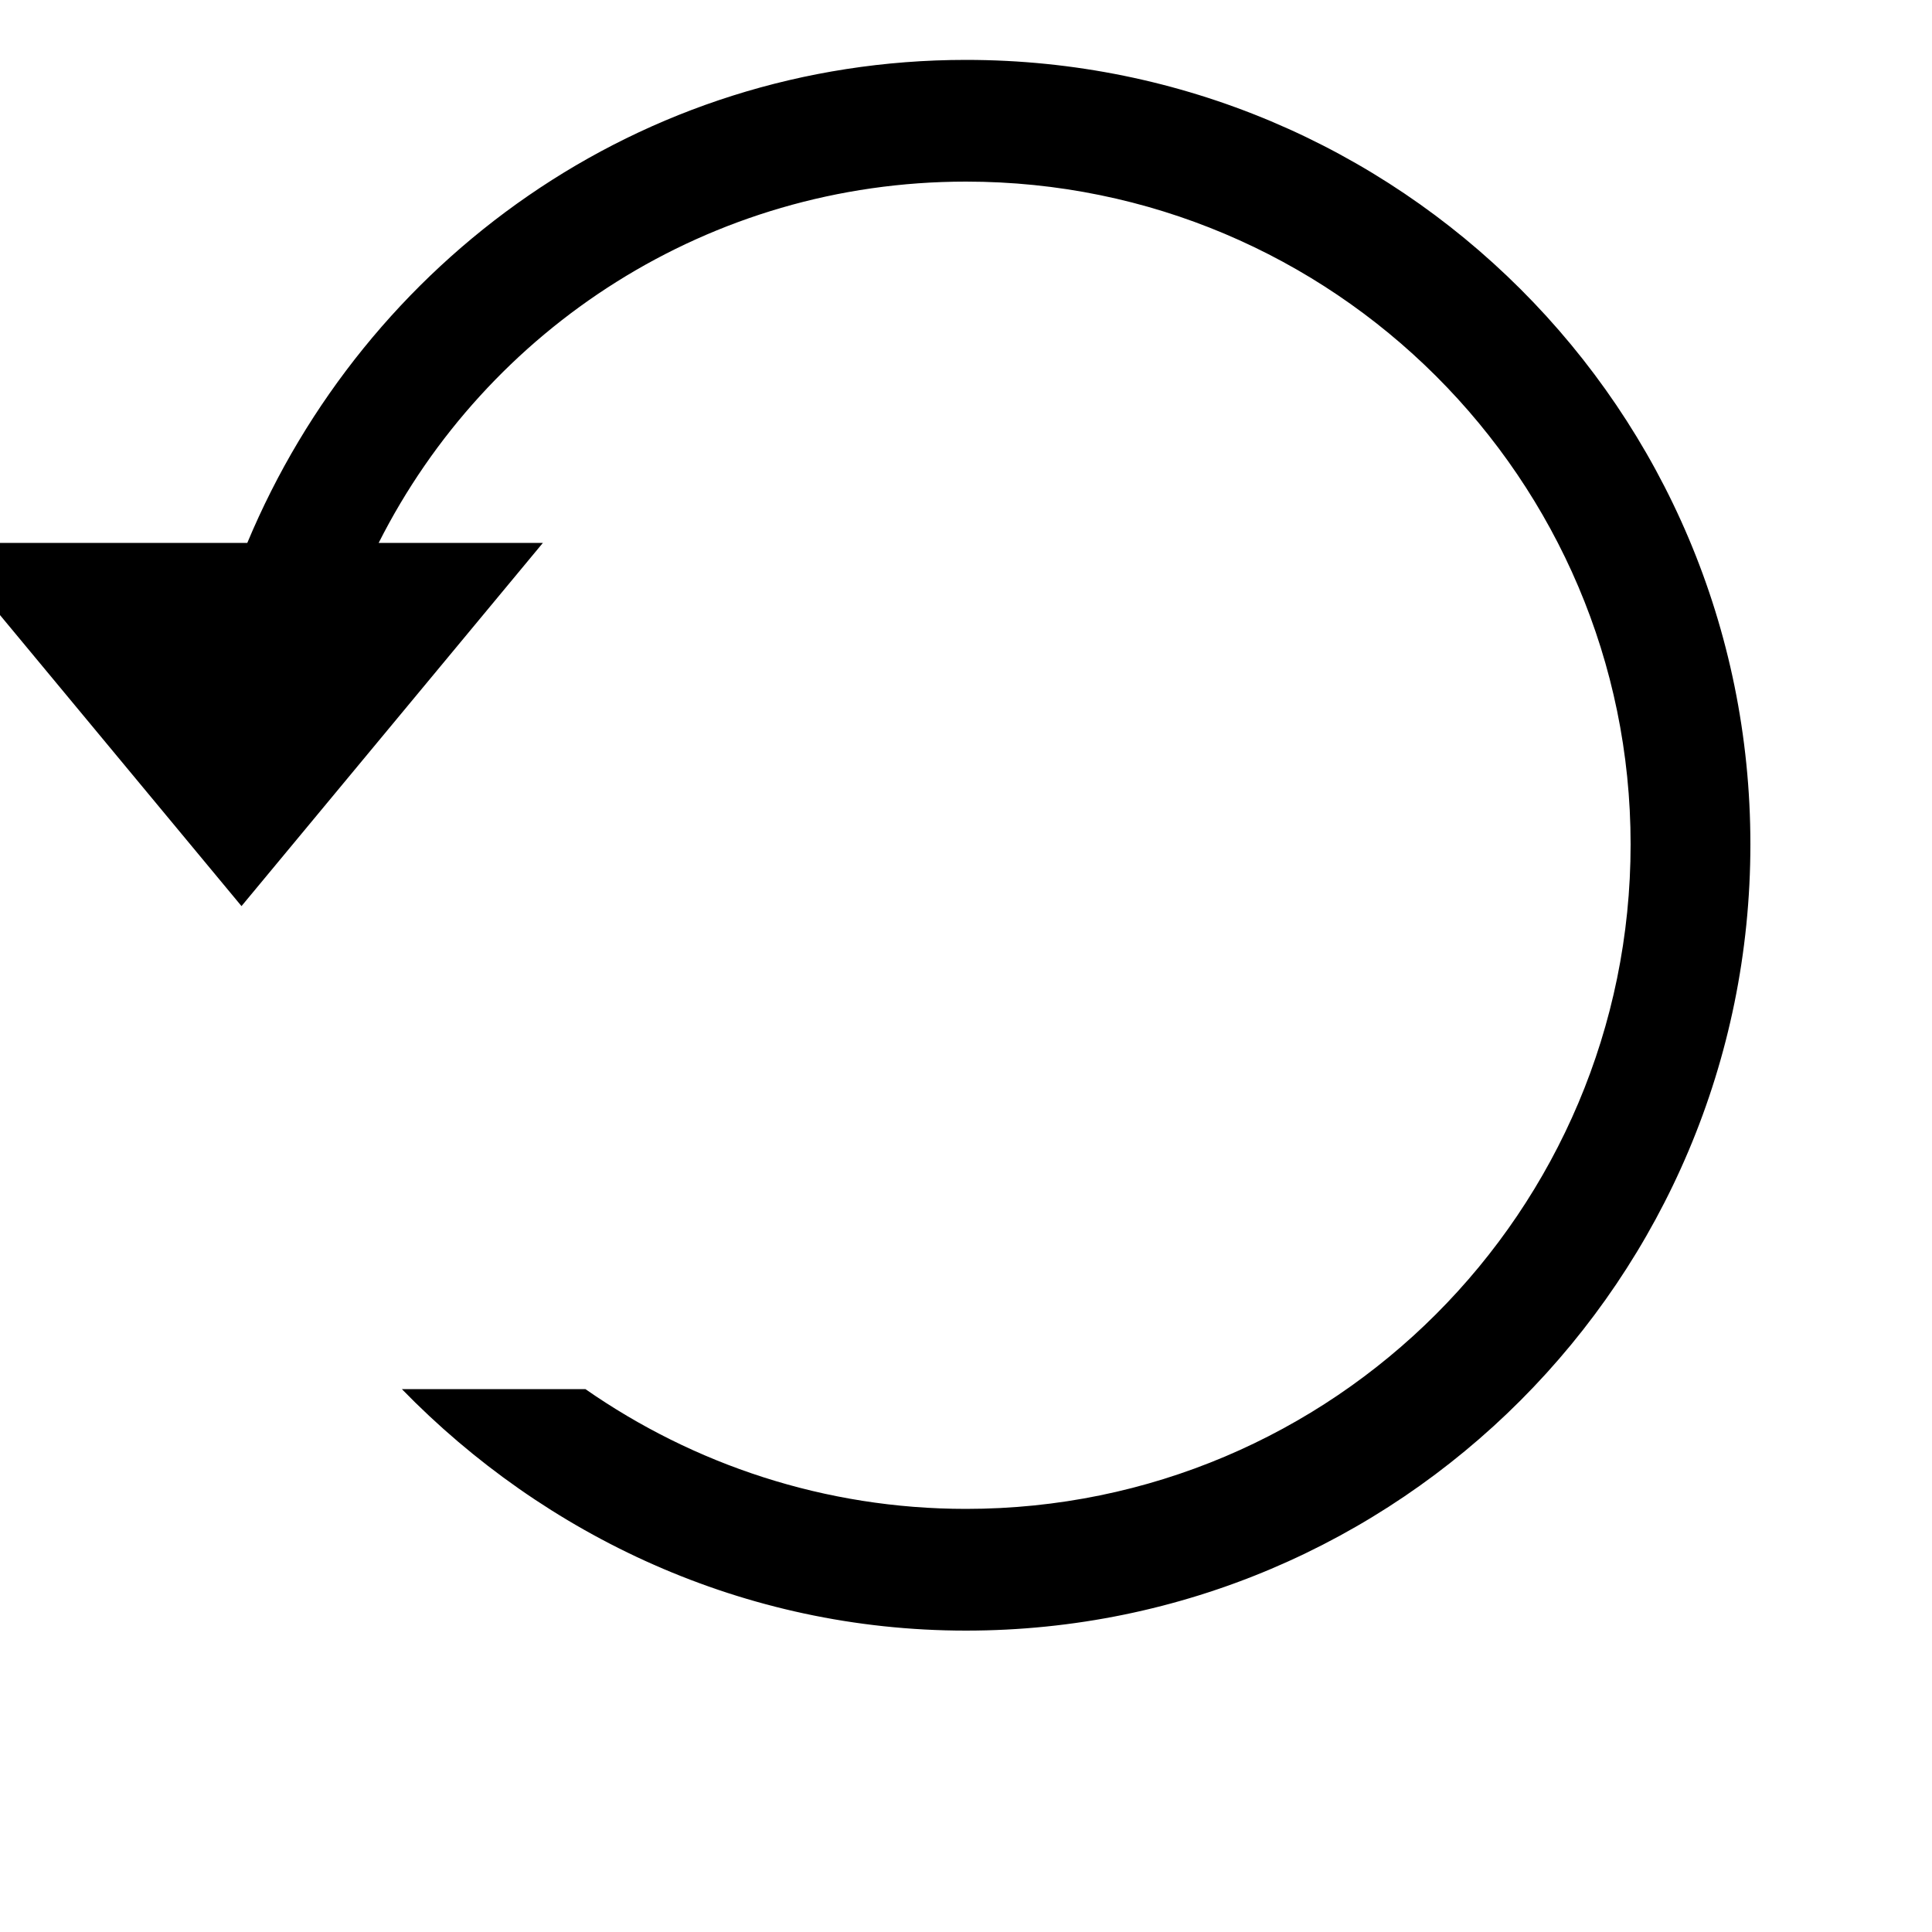 <?xml version="1.0" encoding="utf-8"?>
<!-- Generated by IcoMoon.io -->
<!DOCTYPE svg PUBLIC "-//W3C//DTD SVG 1.1//EN" "http://www.w3.org/Graphics/SVG/1.1/DTD/svg11.dtd">
<svg version="1.1" xmlns="http://www.w3.org/2000/svg" xmlns:xlink="http://www.w3.org/1999/xlink" width="100" height="100" viewBox="0 0 100 100">
<path d="M50 3.1c-16.9 0-31.1 10.4-37.2 25h-15.9l15.6 18.8 15.6-18.8h-8.5c5.6-11.1 17.1-18.7 30.4-18.7 19 0 34.4 15.4 34.4 34.3 0 19-15.4 34.4-34.4 34.4-7.3 0-14.1-2.3-19.7-6.2h-9.5c7.4 7.6 17.7 12.5 29.2 12.5 22.4 0 40.6-18.2 40.6-40.7s-18.2-40.6-40.6-40.6z"></path>
</svg>
